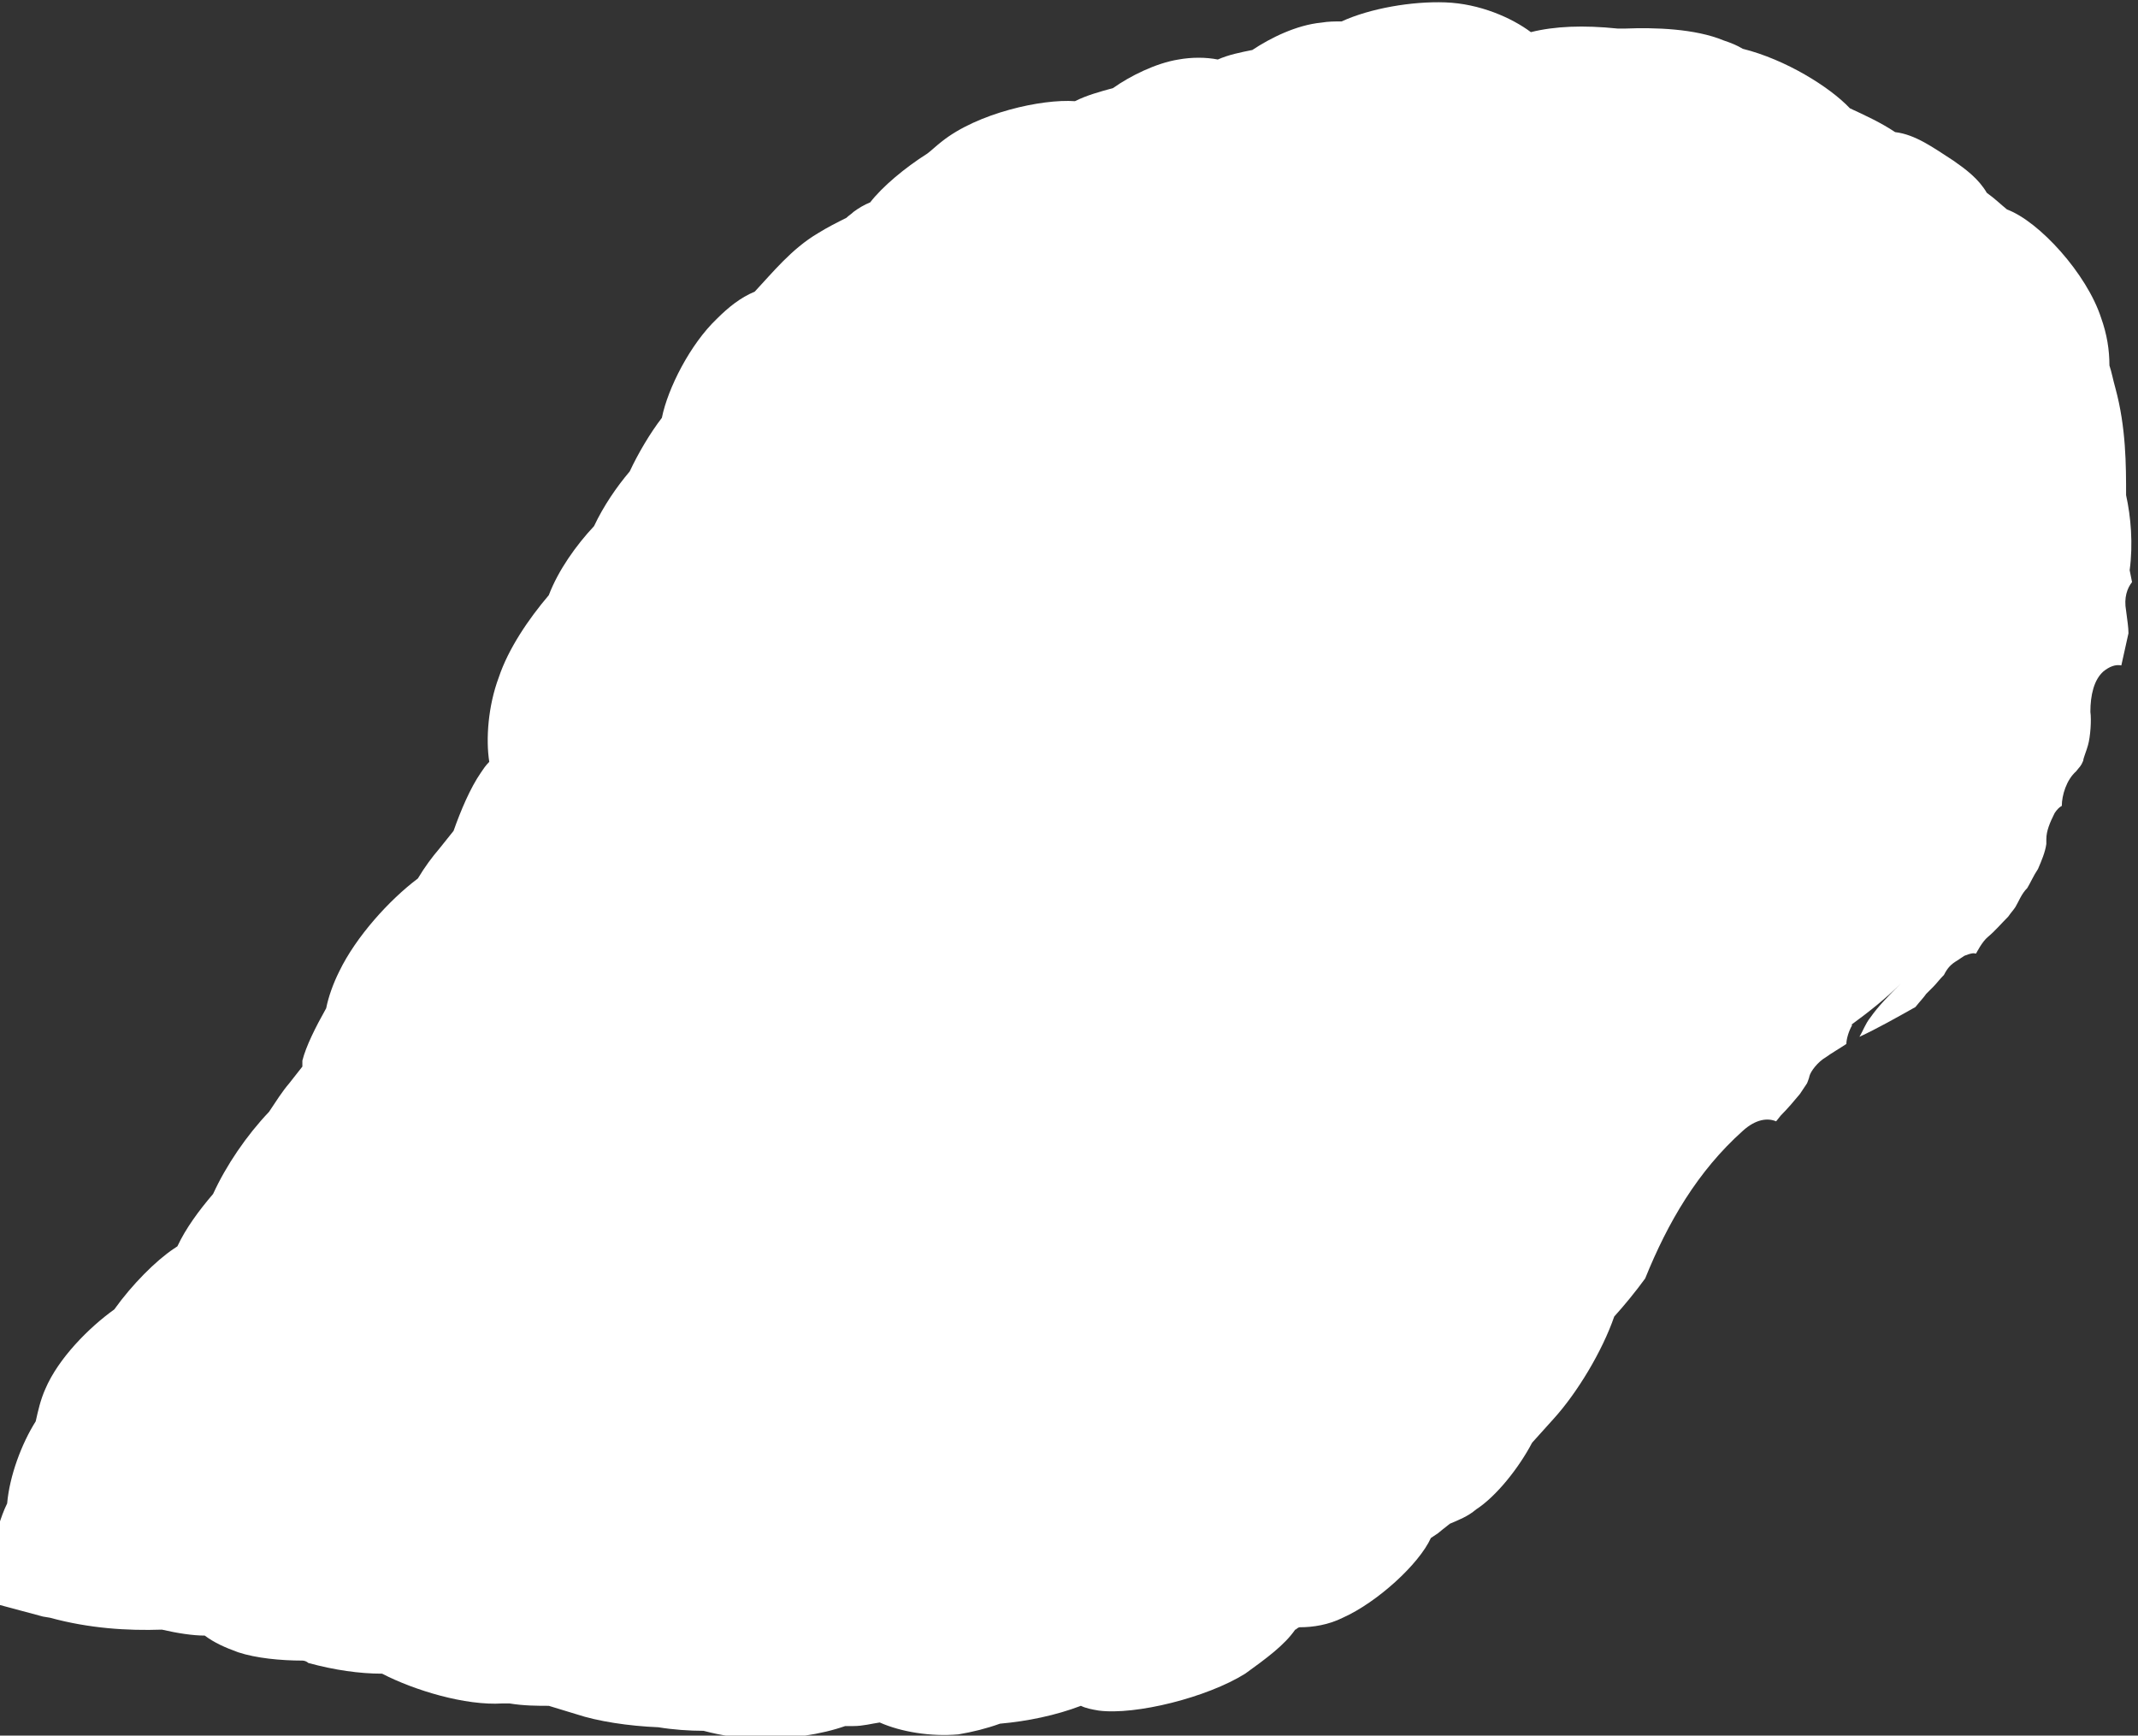<?xml version="1.0" encoding="UTF-8"?>
<svg id="_레이어_2" data-name="레이어 2" xmlns="http://www.w3.org/2000/svg" viewBox="0 0 17.96 14.58">
  <rect x="0" y="0" width="17.96" height="14.58" fill="#333333" stroke="none"/>
  <defs>
    <style>
      .cls-1 {
        fill: #fff;
      }
    </style>
  </defs>
  <g id="_레이어_1-2" data-name="레이어 1">
    <path class="cls-1" d="m.42,13.59c.33.09.65.11.94.1.13.03.26.05.36.05.08.06.17.1.28.14.15.05.36.07.54.07.02,0,.04.01.05.02.22.06.43.09.62.09.27.14.7.27,1.01.25.02,0,.04,0,.06,0,.12.02.24.02.33.02l.23.07c.18.06.44.1.69.11.12.02.26.03.38.03.15.04.3.06.43.07.3,0,.56-.04.76-.11h.07c.08,0,.15-.02.22-.03.18.08.43.12.66.1.12-.02.24-.05.35-.09.23-.02.47-.07.68-.15.04.02.09.03.15.04.31.04.91-.11,1.23-.31.18-.13.33-.24.42-.37.01,0,.02-.02.04-.02.11,0,.24-.02.36-.08.29-.13.64-.45.74-.67l.06-.04s.06-.05.1-.08c.07-.03.15-.06.22-.12.17-.11.36-.35.47-.56l.18-.2c.2-.22.41-.57.51-.86.09-.1.18-.21.26-.32.19-.47.44-.9.82-1.24.11-.1.21-.11.28-.08l.04-.05c.06-.06.11-.12.16-.18.02-.03.04-.06.06-.09,0,0,.02-.05.02-.06.01-.04.07-.12.14-.16.04-.03.11-.07.17-.11,0-.04.02-.11.05-.16,0,0-.01,0-.02,0,0,0,0,0,.01,0h0c.15-.11.29-.22.42-.35,0,0,0,0-.01.01-.09.09-.18.18-.25.28-.04.05-.06.11-.09.16.15-.07.31-.16.47-.25.04-.05.07-.08.09-.11.02-.02.04-.04.06-.06.03-.03.05-.06.09-.1h0c.03-.06.06-.09.11-.12l.06-.04s.07-.03.09-.02h.01s.05-.1.1-.14c.06-.05.11-.11.17-.17.02-.03.04-.05.06-.08.03-.05.05-.11.1-.16.03-.05.05-.1.09-.16.03-.07.06-.14.07-.21h0s0-.04,0-.04c0-.07.03-.14.07-.22.02-.03.04-.05.06-.06,0-.09.04-.22.12-.29.03-.04.04-.04.06-.09,0-.02.03-.09.04-.13.02-.07.03-.21.02-.28,0-.14.03-.27.11-.34.05-.04.1-.06.15-.05.02-.09.04-.18.06-.27,0-.05-.01-.11-.02-.19-.02-.11.01-.19.05-.24l-.02-.1c.03-.22.01-.45-.03-.63,0-.25,0-.57-.09-.9-.02-.07-.03-.13-.05-.19,0-.13-.02-.26-.07-.4-.12-.37-.52-.81-.79-.91-.05-.04-.1-.09-.17-.14-.07-.12-.18-.2-.28-.27-.17-.11-.32-.22-.49-.24-.12-.08-.25-.14-.38-.2h0c-.17-.18-.54-.41-.9-.5-.05-.03-.1-.05-.16-.07-.24-.1-.58-.11-.83-.1h-.06c-.29-.03-.53-.02-.73.03-.16-.12-.43-.24-.72-.25-.28-.01-.63.05-.87.16-.06,0-.11,0-.17.01-.21.02-.43.13-.58.23-.1.02-.2.04-.29.08-.1-.02-.22-.02-.33,0-.19.03-.41.14-.55.24-.11.03-.22.06-.32.11-.28-.02-.82.1-1.12.34-.04.03-.08.07-.12.1-.19.12-.38.28-.48.41-.05.02-.1.05-.14.08-.02.02-.04.03-.06.05-.08.04-.16.08-.24.13-.22.13-.38.33-.53.49-.12.05-.22.13-.32.23-.22.21-.41.58-.46.83-.1.13-.2.3-.27.45-.11.13-.22.29-.3.46-.15.16-.3.37-.38.58-.17.2-.34.45-.42.69-.09.24-.11.52-.08.71-.03.03-.05.06-.07.09-.09.13-.17.32-.23.49l-.12.15c-.06.07-.12.15-.18.25-.24.18-.52.49-.66.78-.05.1-.09.21-.11.31-.09.16-.17.32-.2.44v.05s-.11.14-.11.14c-.06.07-.11.15-.17.24-.19.2-.36.45-.47.69-.12.14-.23.29-.3.44l-.03.02c-.15.1-.35.3-.5.51-.21.15-.47.41-.58.67-.04.09-.06.18-.08.27-.12.19-.22.46-.24.69-.03.06-.05.12-.07.18-.03.1-.04.21-.04.32v.34s.41.11.41.11Z"/>
  </g>
</svg>